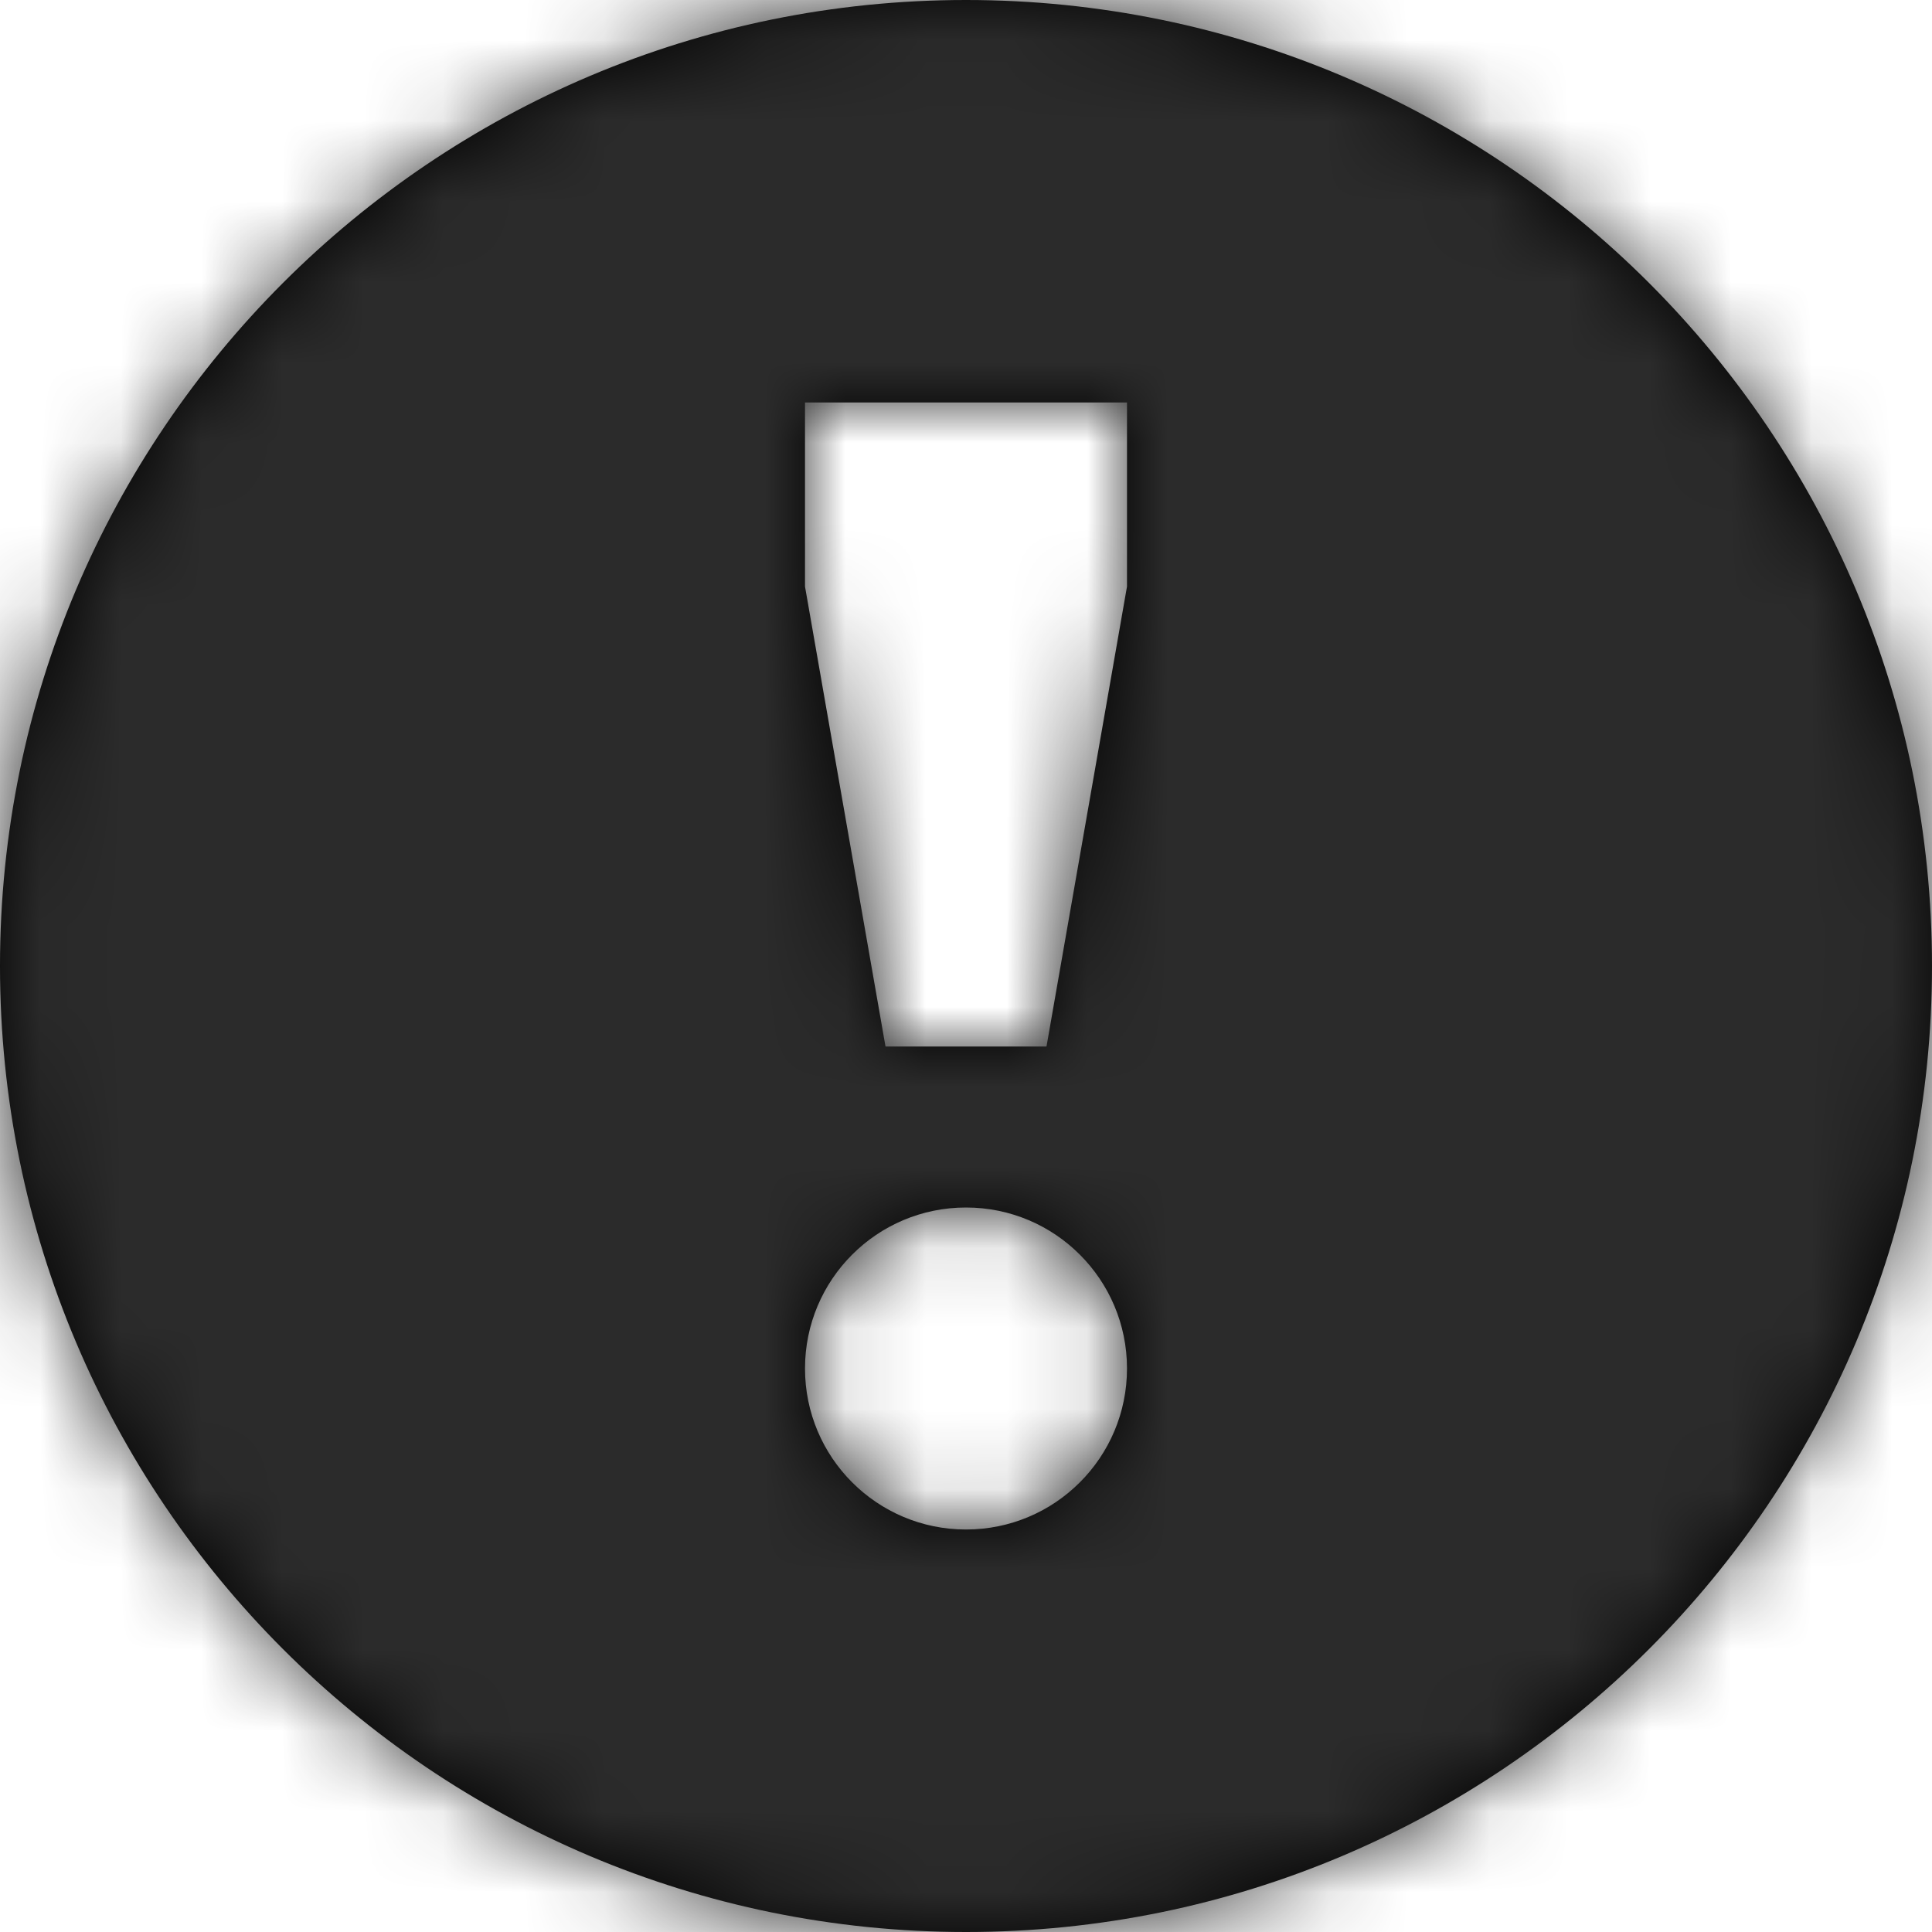 <?xml version="1.0" encoding="UTF-8"?>
<svg width="24px" height="24px" viewBox="0 0 24 24" version="1.1" xmlns="http://www.w3.org/2000/svg" xmlns:xlink="http://www.w3.org/1999/xlink">
    <!-- Generator: Sketch 48.1 (47250) - http://www.bohemiancoding.com/sketch -->
    <title>Glyphs/Warning</title>
    <desc>Created with Sketch.</desc>
    <defs>
        <path d="M24,36 C17.373,36 12,30.627 12,24 C12,17.373 17.373,12 24,12 C30.627,12 36,17.373 36,24 C36,30.627 30.627,36 24,36 Z M22,17 L22,19.286 L23,25 L25,25 L26,19.286 L26,17 L22,17 Z M24,31 C25.105,31 26,30.105 26,29 C26,27.895 25.105,27 24,27 C22.895,27 22,27.895 22,29 C22,30.105 22.895,31 24,31 Z" id="path-1"></path>
    </defs>
    <g id="Glyphs" stroke="none" stroke-width="1" fill="none" fill-rule="evenodd" transform="translate(-436, -232)">
        <g id="Indication" transform="translate(216, 140)">
            <g id="Glyphs/Warning" transform="translate(208, 80)">
                <mask id="mask-2" fill="white">
                    <use xlink:href="#path-1"></use>
                </mask>
                <use id="Warning" fill="#000000" xlink:href="#path-1"></use>
                <g id="⮑-Palette" mask="url(#mask-2)" fill="#2B2B2B">
                    <rect id="Color" x="0" y="0" width="48" height="48"></rect>
                </g>
            </g>
        </g>
    </g>
</svg>
